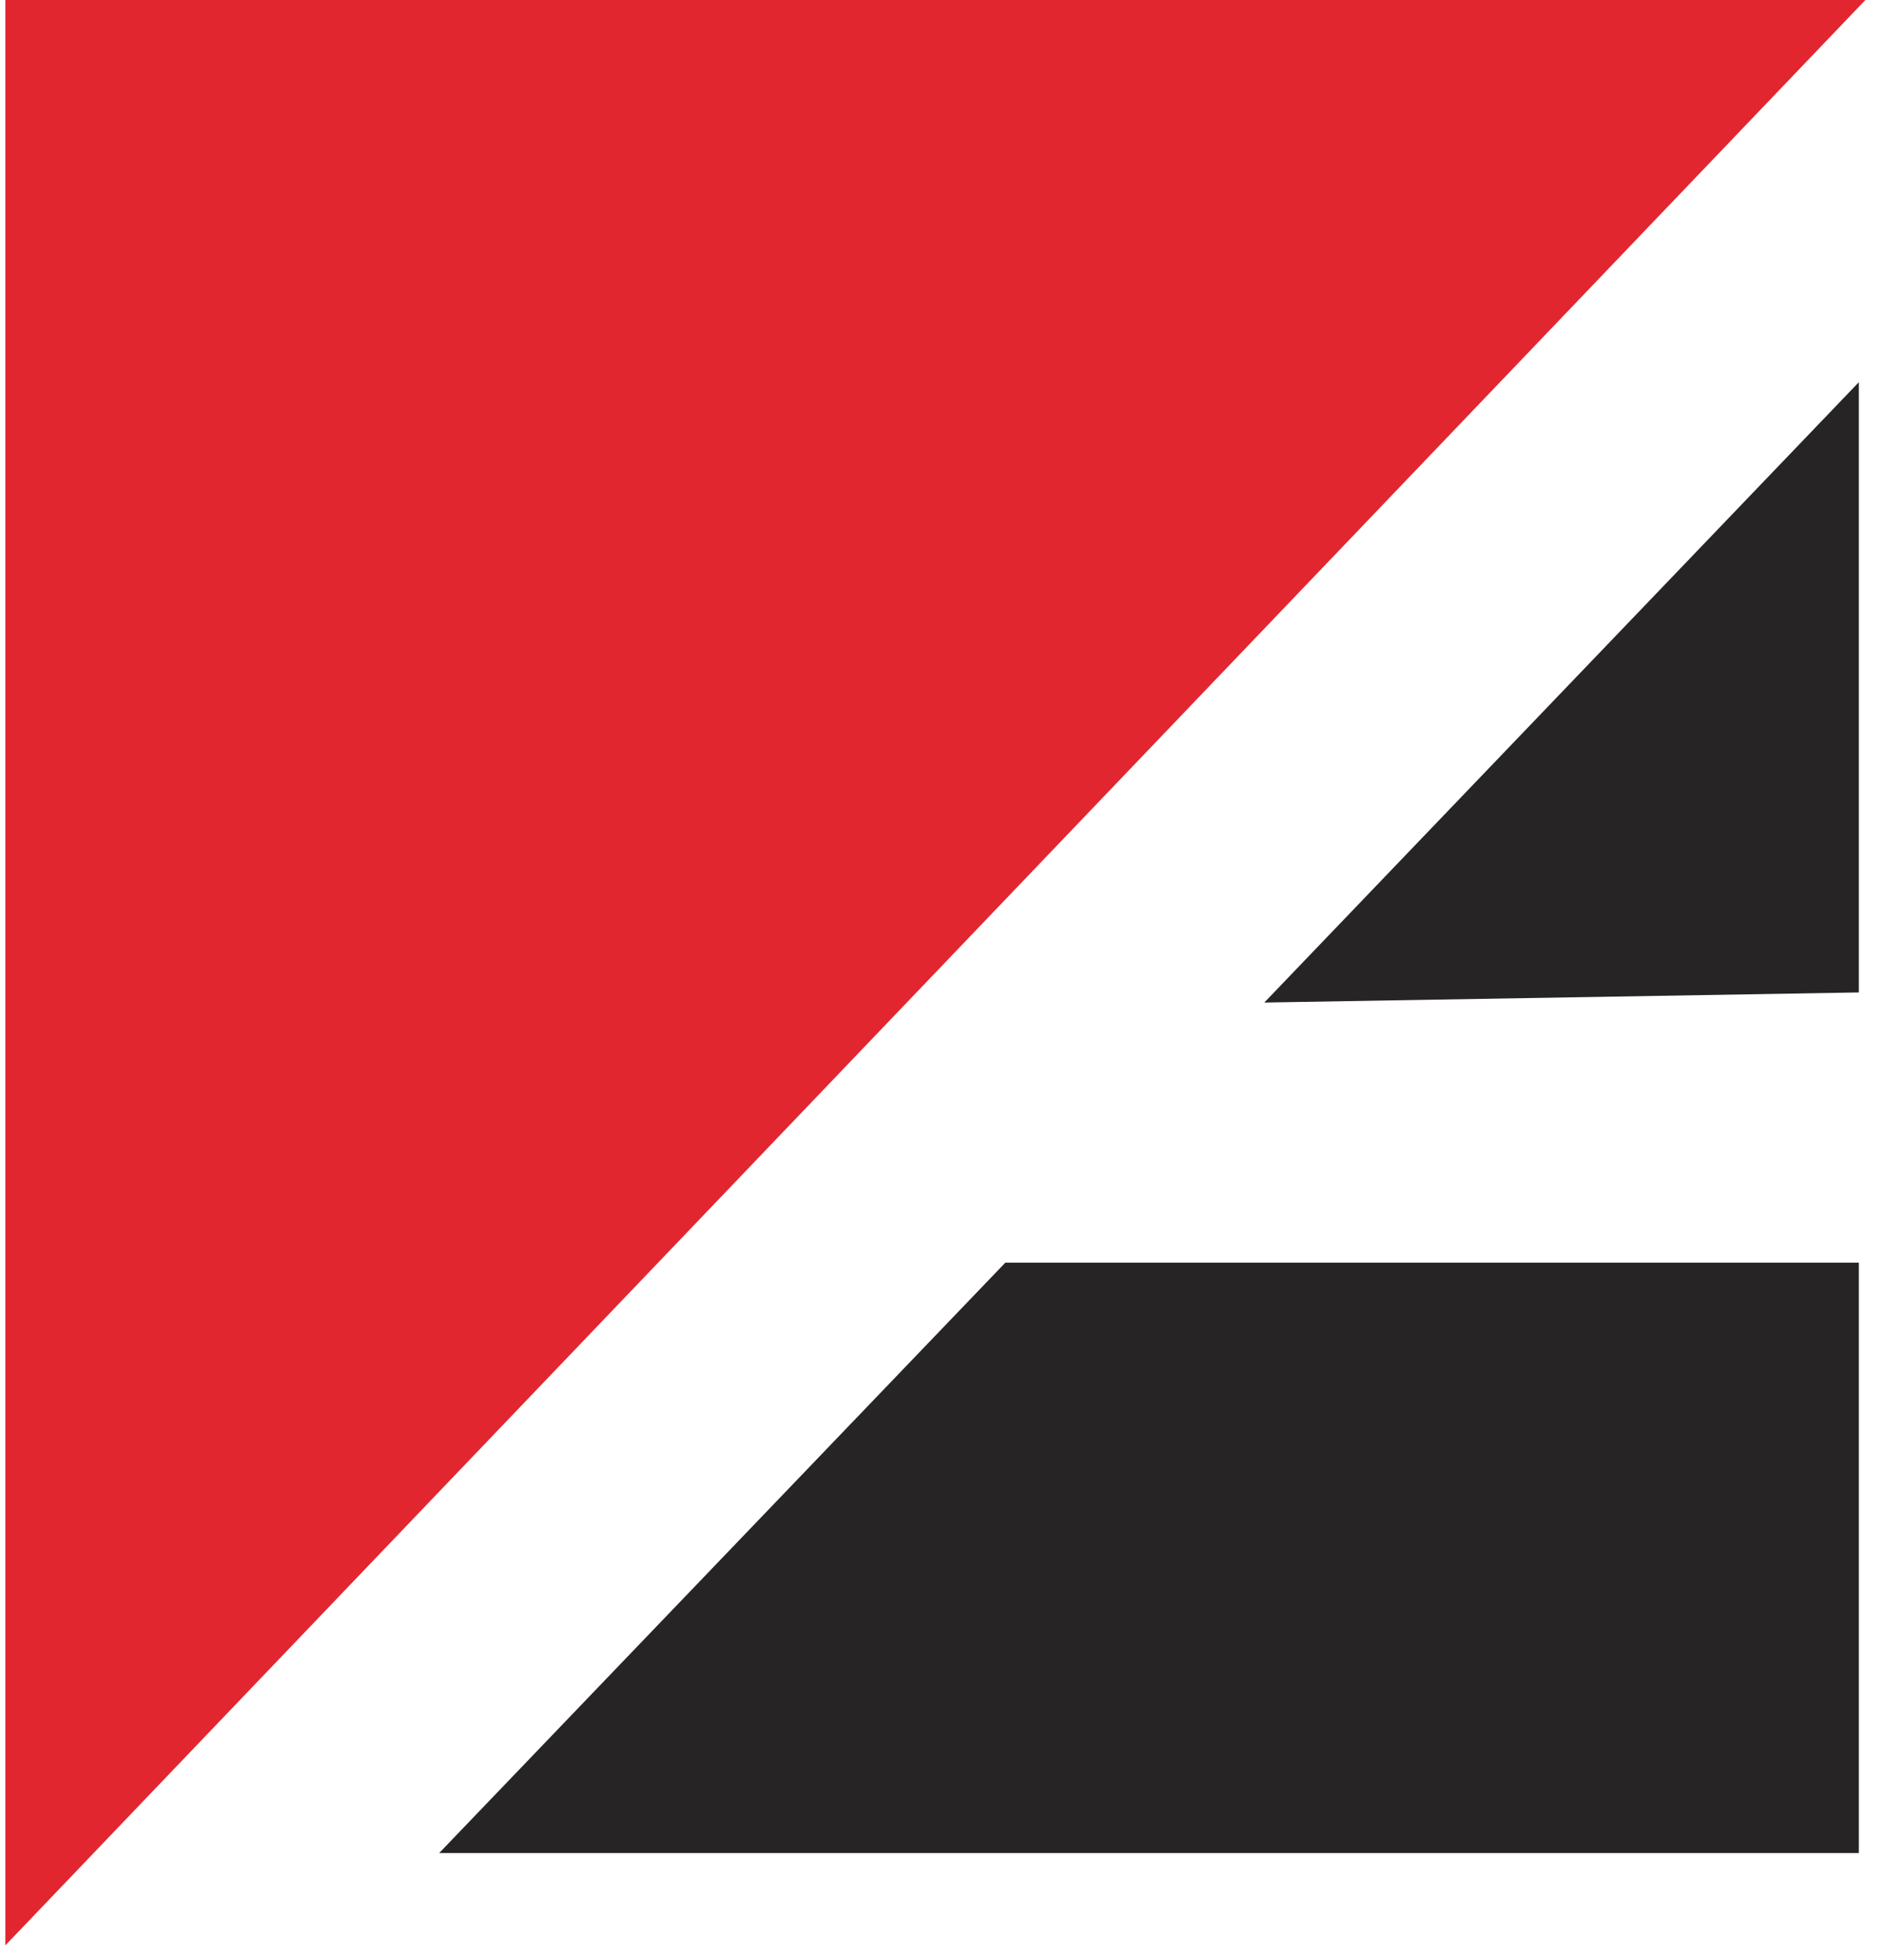 <svg width="25" height="26" viewBox="0 0 25 26" fill="none" xmlns="http://www.w3.org/2000/svg">
<path d="M0 0H24.753L0.071 25.806V0" fill="#E22630"/>
<path d="M24.666 13.165L16.777 13.299L24.666 5.07V13.165ZM24.666 16.788V24.581H5.828L13.34 16.75H24.666" fill="#272425"/>
</svg>
